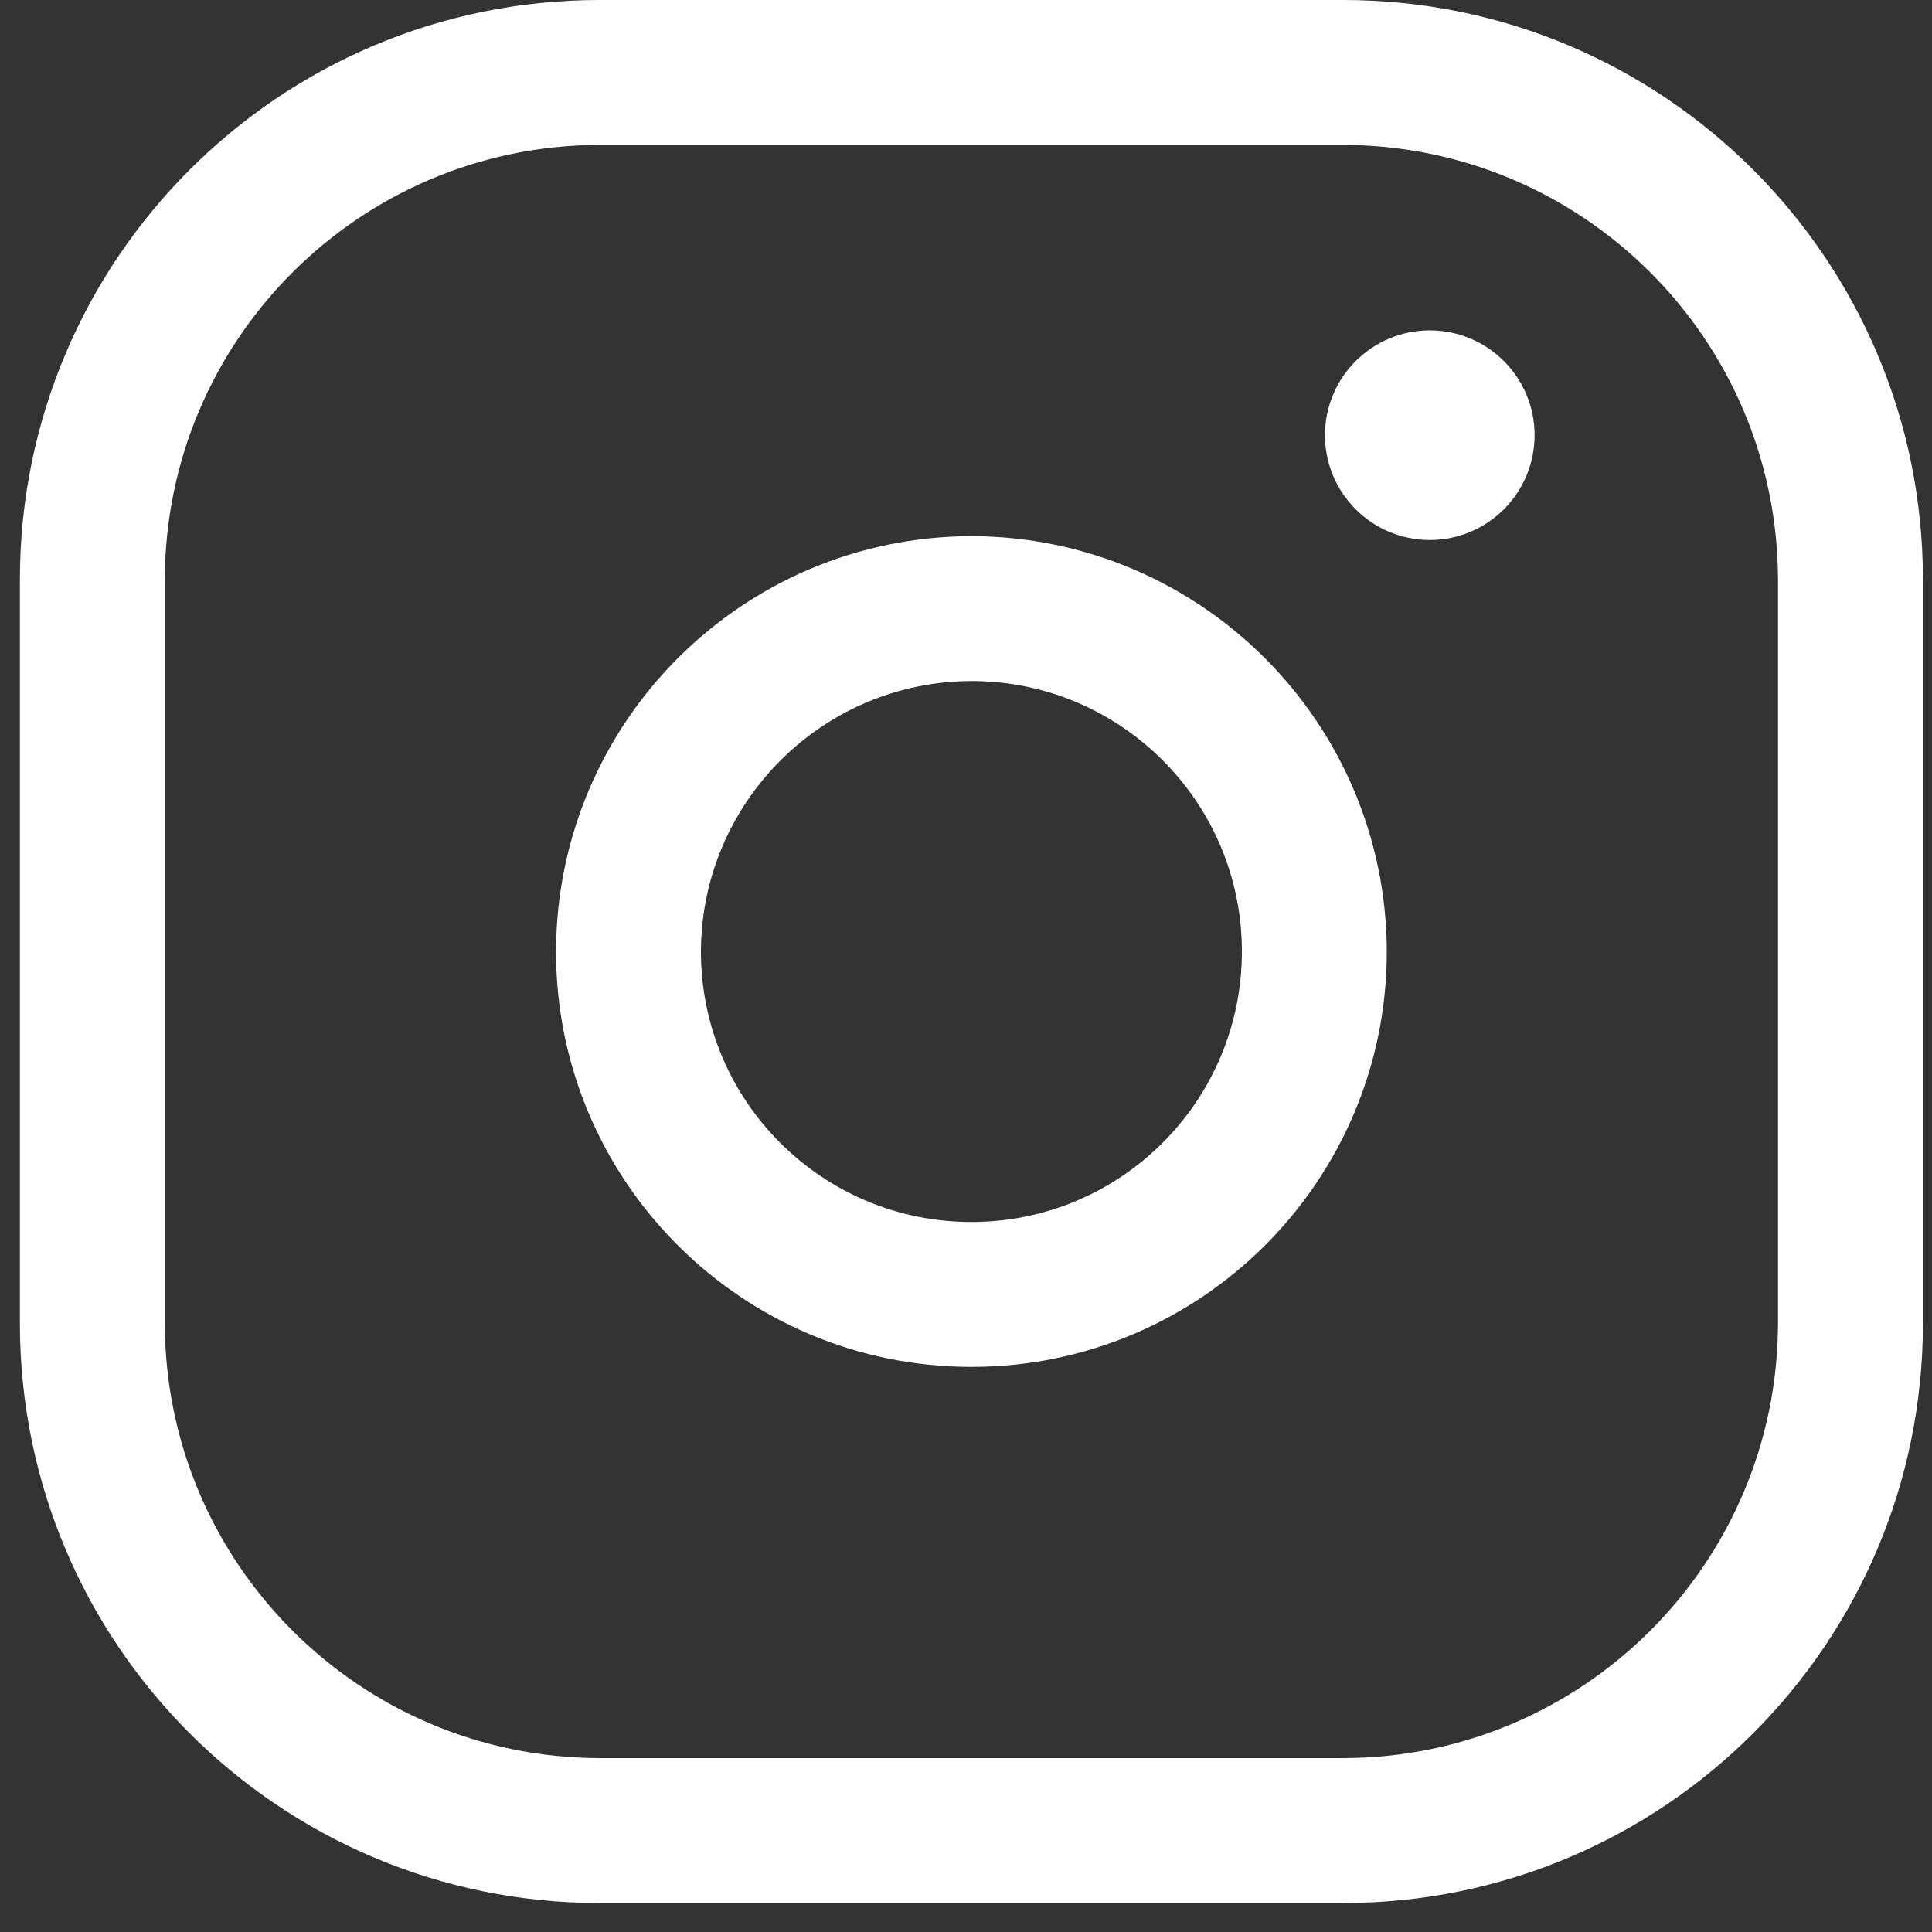 <svg width="20" height="20" viewBox="0 0 20 20" fill="none" xmlns="http://www.w3.org/2000/svg">
<rect x="0" y="0" width="20" height="20" fill="#333333" stroke="none"/>
<path fill-rule="evenodd" clip-rule="evenodd" d="M6.206 0H13.906C17.22 0 19.906 2.686 19.906 6V13.7C19.906 17.014 17.22 19.7 13.906 19.7H6.206C2.892 19.7 0.206 17.014 0.206 13.7V6C0.206 2.686 2.892 0 6.206 0ZM18.406 6C18.4 3.517 16.389 1.506 13.906 1.5H6.206C3.723 1.506 1.711 3.517 1.706 6V13.7C1.711 16.183 3.723 18.195 6.206 18.2H13.906C16.389 18.195 18.4 16.183 18.406 13.7V6Z" fill="white"/>
<path fill-rule="evenodd" clip-rule="evenodd" d="M5.756 9.85C5.761 7.477 7.683 5.556 10.056 5.55C12.428 5.556 14.35 7.477 14.356 9.85C14.356 12.225 12.431 14.15 10.056 14.15C7.681 14.15 5.756 12.225 5.756 9.85ZM12.856 9.85C12.856 8.304 11.602 7.05 10.056 7.05C8.512 7.055 7.261 8.306 7.256 9.85C7.256 11.396 8.509 12.65 10.056 12.65C11.602 12.65 12.856 11.396 12.856 9.85Z" fill="white"/>
<path d="M13.716 4.505C13.716 3.906 14.202 3.42 14.801 3.42C15.4 3.42 15.886 3.906 15.886 4.505C15.886 5.104 15.4 5.59 14.801 5.59C14.202 5.59 13.716 5.104 13.716 4.505Z" fill="white"/>
</svg>
